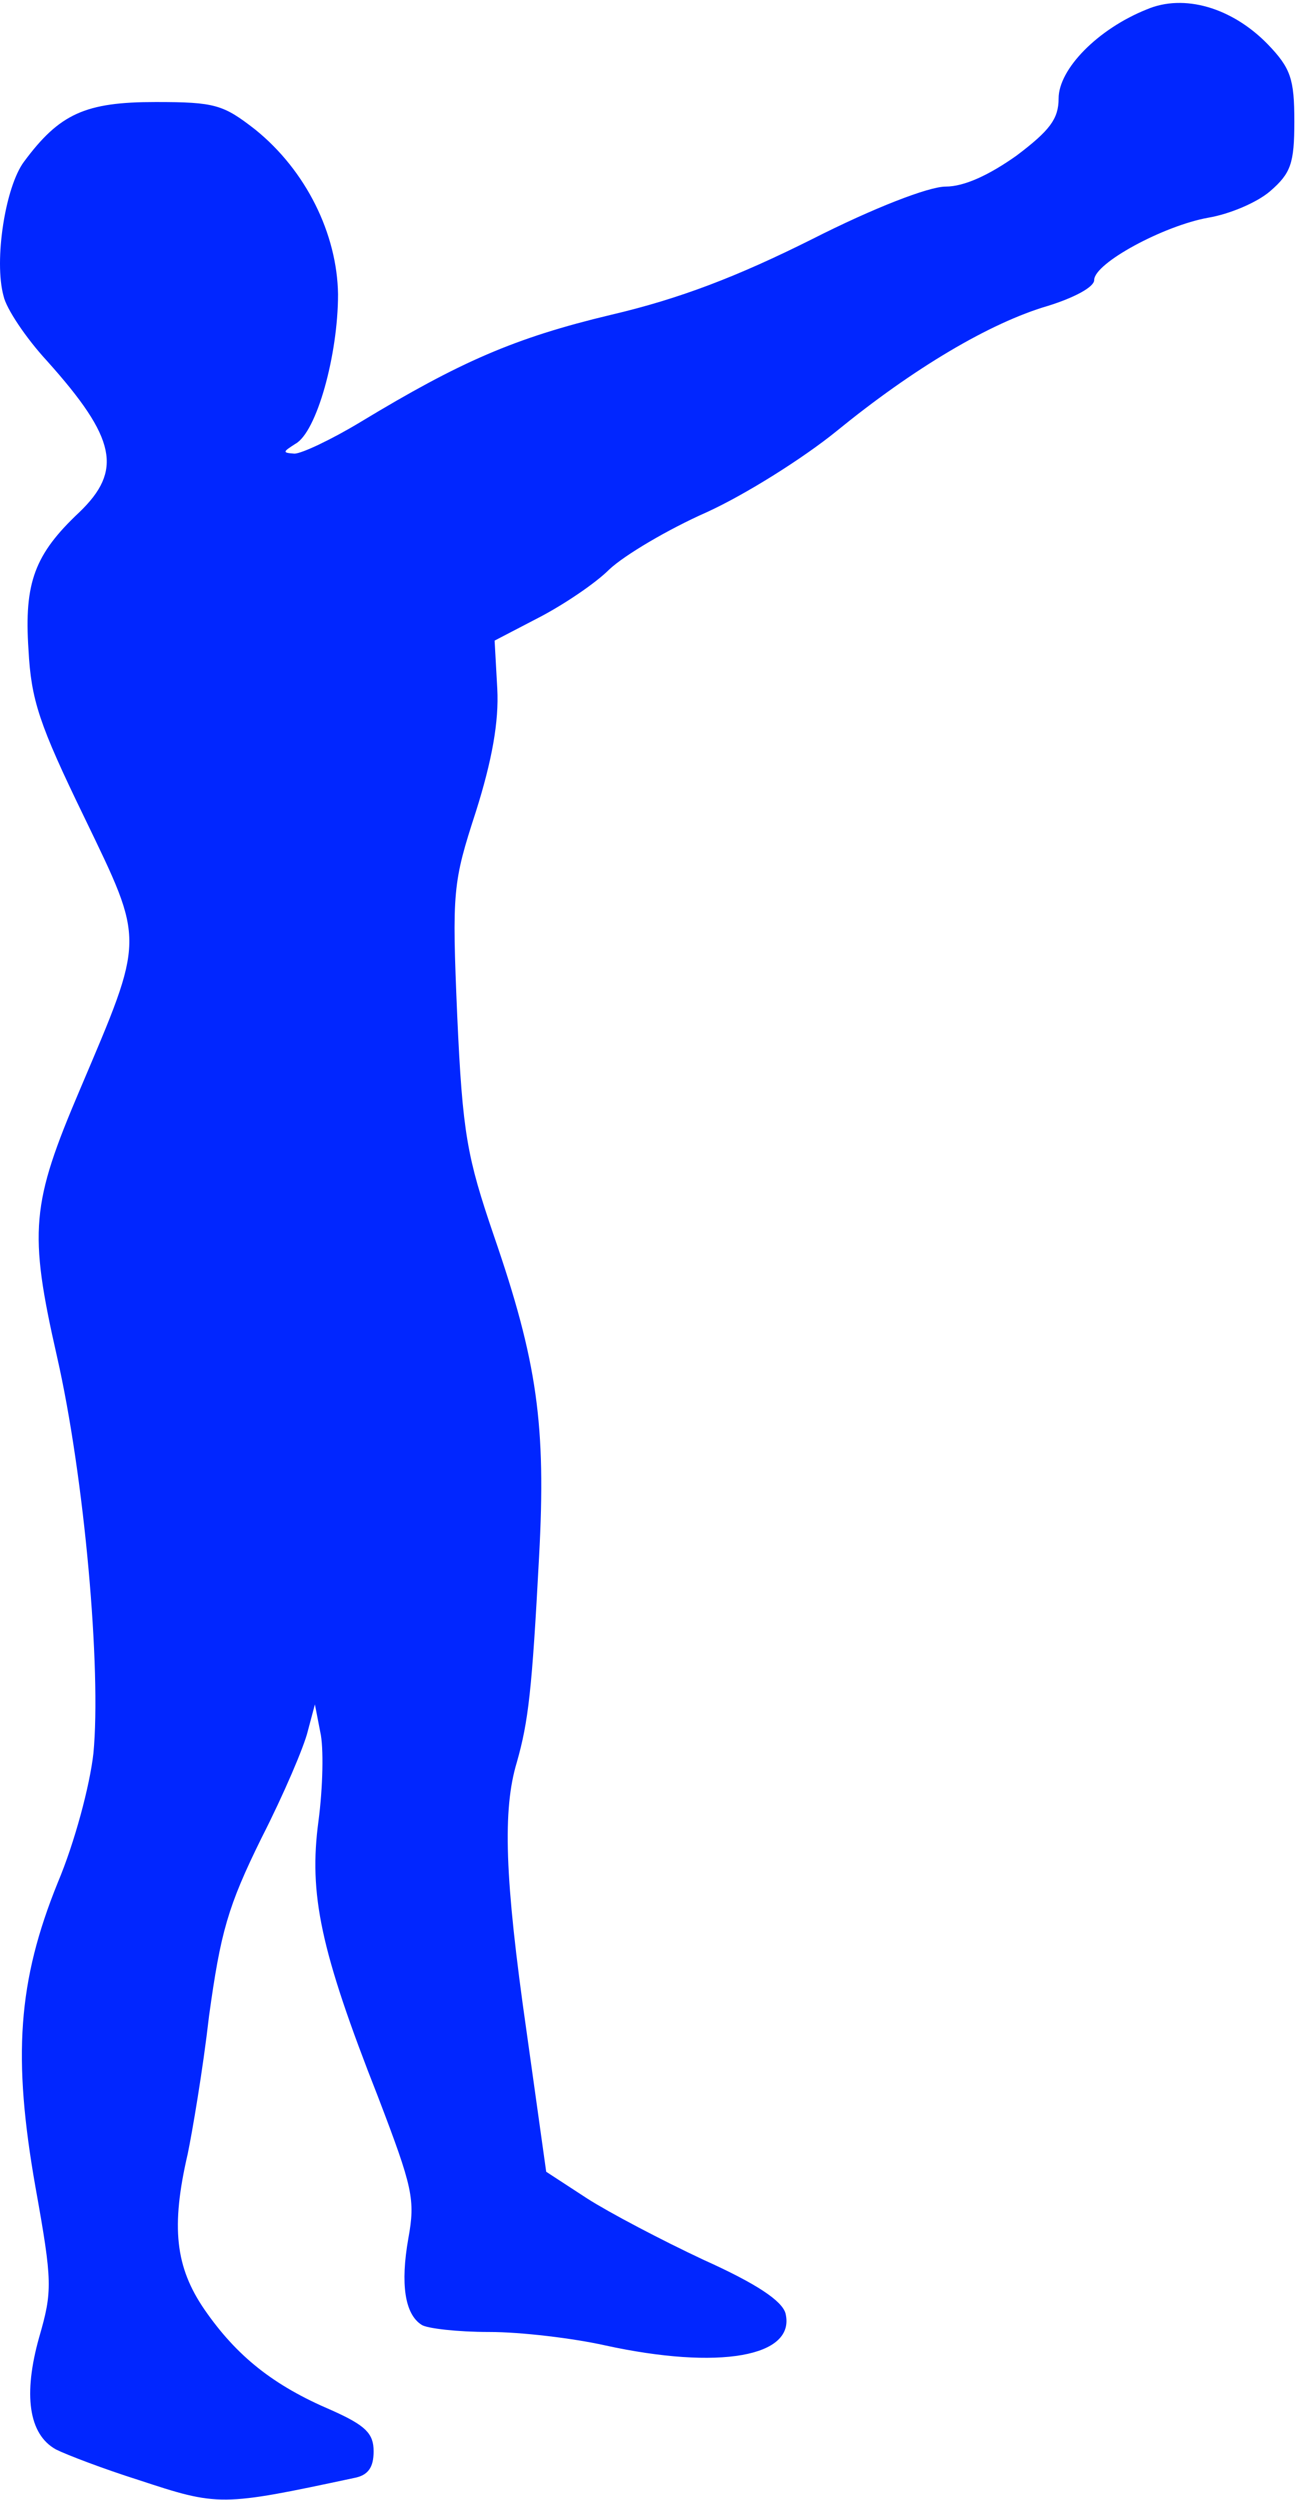 <?xml version="1.0" encoding="UTF-8"?>
<svg width="130px" height="250px" viewBox="0 0 130 250" version="1.1" xmlns="http://www.w3.org/2000/svg" xmlns:xlink="http://www.w3.org/1999/xlink">
    <!-- Generator: Sketch 52.6 (67491) - http://www.bohemiancoding.com/sketch -->
    <title>KBSwingSolidBlue</title>
    <desc>Created with Sketch.</desc>
    <g id="Page-1" stroke="none" stroke-width="1" fill="none" fill-rule="evenodd">
        <g id="KBSwingSolidBlue" transform="translate(-60, 0)">
            <path d="M73.799,247.993 C70.416,246.925 66.677,245.5 65.609,244.966 C62.849,243.453 62.315,239.446 63.917,233.749 C65.253,229.119 65.253,228.229 63.561,218.792 C61.246,205.705 61.781,198.138 65.787,188.256 C67.478,184.25 68.992,178.552 69.348,175.347 C70.149,166.979 68.458,147.749 65.698,135.641 C62.849,123.089 63.116,120.418 68.012,108.933 C74.511,93.621 74.511,94.333 68.458,81.78 C63.917,72.432 63.116,70.029 62.849,64.954 C62.404,58.277 63.472,55.428 67.923,51.244 C72.286,47.06 71.662,43.855 64.718,36.11 C62.582,33.795 60.623,30.857 60.356,29.611 C59.377,26.05 60.534,18.66 62.404,16.168 C65.965,11.36 68.547,10.203 75.58,10.203 C81.544,10.203 82.346,10.47 85.551,12.963 C90.625,17.058 93.741,23.379 93.83,29.433 C93.83,35.486 91.693,43.232 89.557,44.389 C88.31,45.19 88.221,45.279 89.468,45.368 C90.18,45.368 93.207,43.944 96.145,42.163 C106.027,36.199 111.457,33.795 121.161,31.48 C128.016,29.878 133.803,27.652 141.281,23.913 C147.424,20.797 152.944,18.66 154.635,18.66 C156.505,18.66 158.998,17.503 161.757,15.544 C165.051,13.052 165.942,11.894 165.942,9.847 C165.942,6.909 169.859,2.903 174.755,0.944 C178.494,-0.658 183.302,0.766 186.863,4.416 C189.178,6.82 189.534,7.888 189.534,12.161 C189.534,16.346 189.178,17.325 187.13,19.106 C185.795,20.263 183.035,21.42 180.898,21.776 C176.447,22.578 169.503,26.317 169.503,28.008 C169.503,28.72 167.455,29.789 164.873,30.59 C159.087,32.281 151.43,36.822 143.685,43.143 C140.391,45.814 134.604,49.464 130.687,51.244 C126.859,52.936 122.497,55.517 120.983,56.942 C119.559,58.366 116.354,60.503 113.95,61.749 L109.499,64.064 L109.766,68.871 C109.944,72.165 109.232,76.083 107.629,81.157 C105.315,88.279 105.226,89.08 105.76,101.633 C106.294,113.385 106.739,115.699 109.41,123.534 C113.772,136.175 114.662,142.496 113.95,155.672 C113.238,169.115 112.882,172.142 111.724,176.237 C110.3,180.956 110.478,187.722 112.704,203.213 L114.662,217.19 L118.758,219.86 C120.983,221.285 126.236,224.045 130.42,226.003 C135.762,228.407 138.254,230.099 138.61,231.345 C139.679,235.707 131.933,237.043 120.538,234.55 C117.333,233.838 112.17,233.214 108.965,233.214 C105.76,233.214 102.733,232.858 102.199,232.502 C100.507,231.434 100.062,228.407 100.863,223.867 C101.575,219.95 101.308,218.792 97.836,209.711 C92.05,195.022 90.892,189.413 91.872,182.113 C92.317,178.73 92.406,174.724 92.05,173.211 L91.515,170.451 L90.803,173.122 C90.447,174.635 88.399,179.442 86.174,183.805 C82.791,190.66 82.079,193.242 80.921,201.61 C80.298,207.041 79.23,213.273 78.785,215.409 C77.093,222.709 77.538,226.716 80.476,230.989 C83.681,235.618 87.331,238.556 93.207,241.049 C96.59,242.562 97.391,243.363 97.391,245.144 C97.391,246.747 96.857,247.548 95.433,247.815 C82.079,250.664 81.901,250.664 73.799,247.993 Z" id="Shape" fill="#0126FF"></path>
            <rect id="Rectangle" x="0" y="0" width="250" height="250"></rect>
        </g>
    </g>
</svg>
